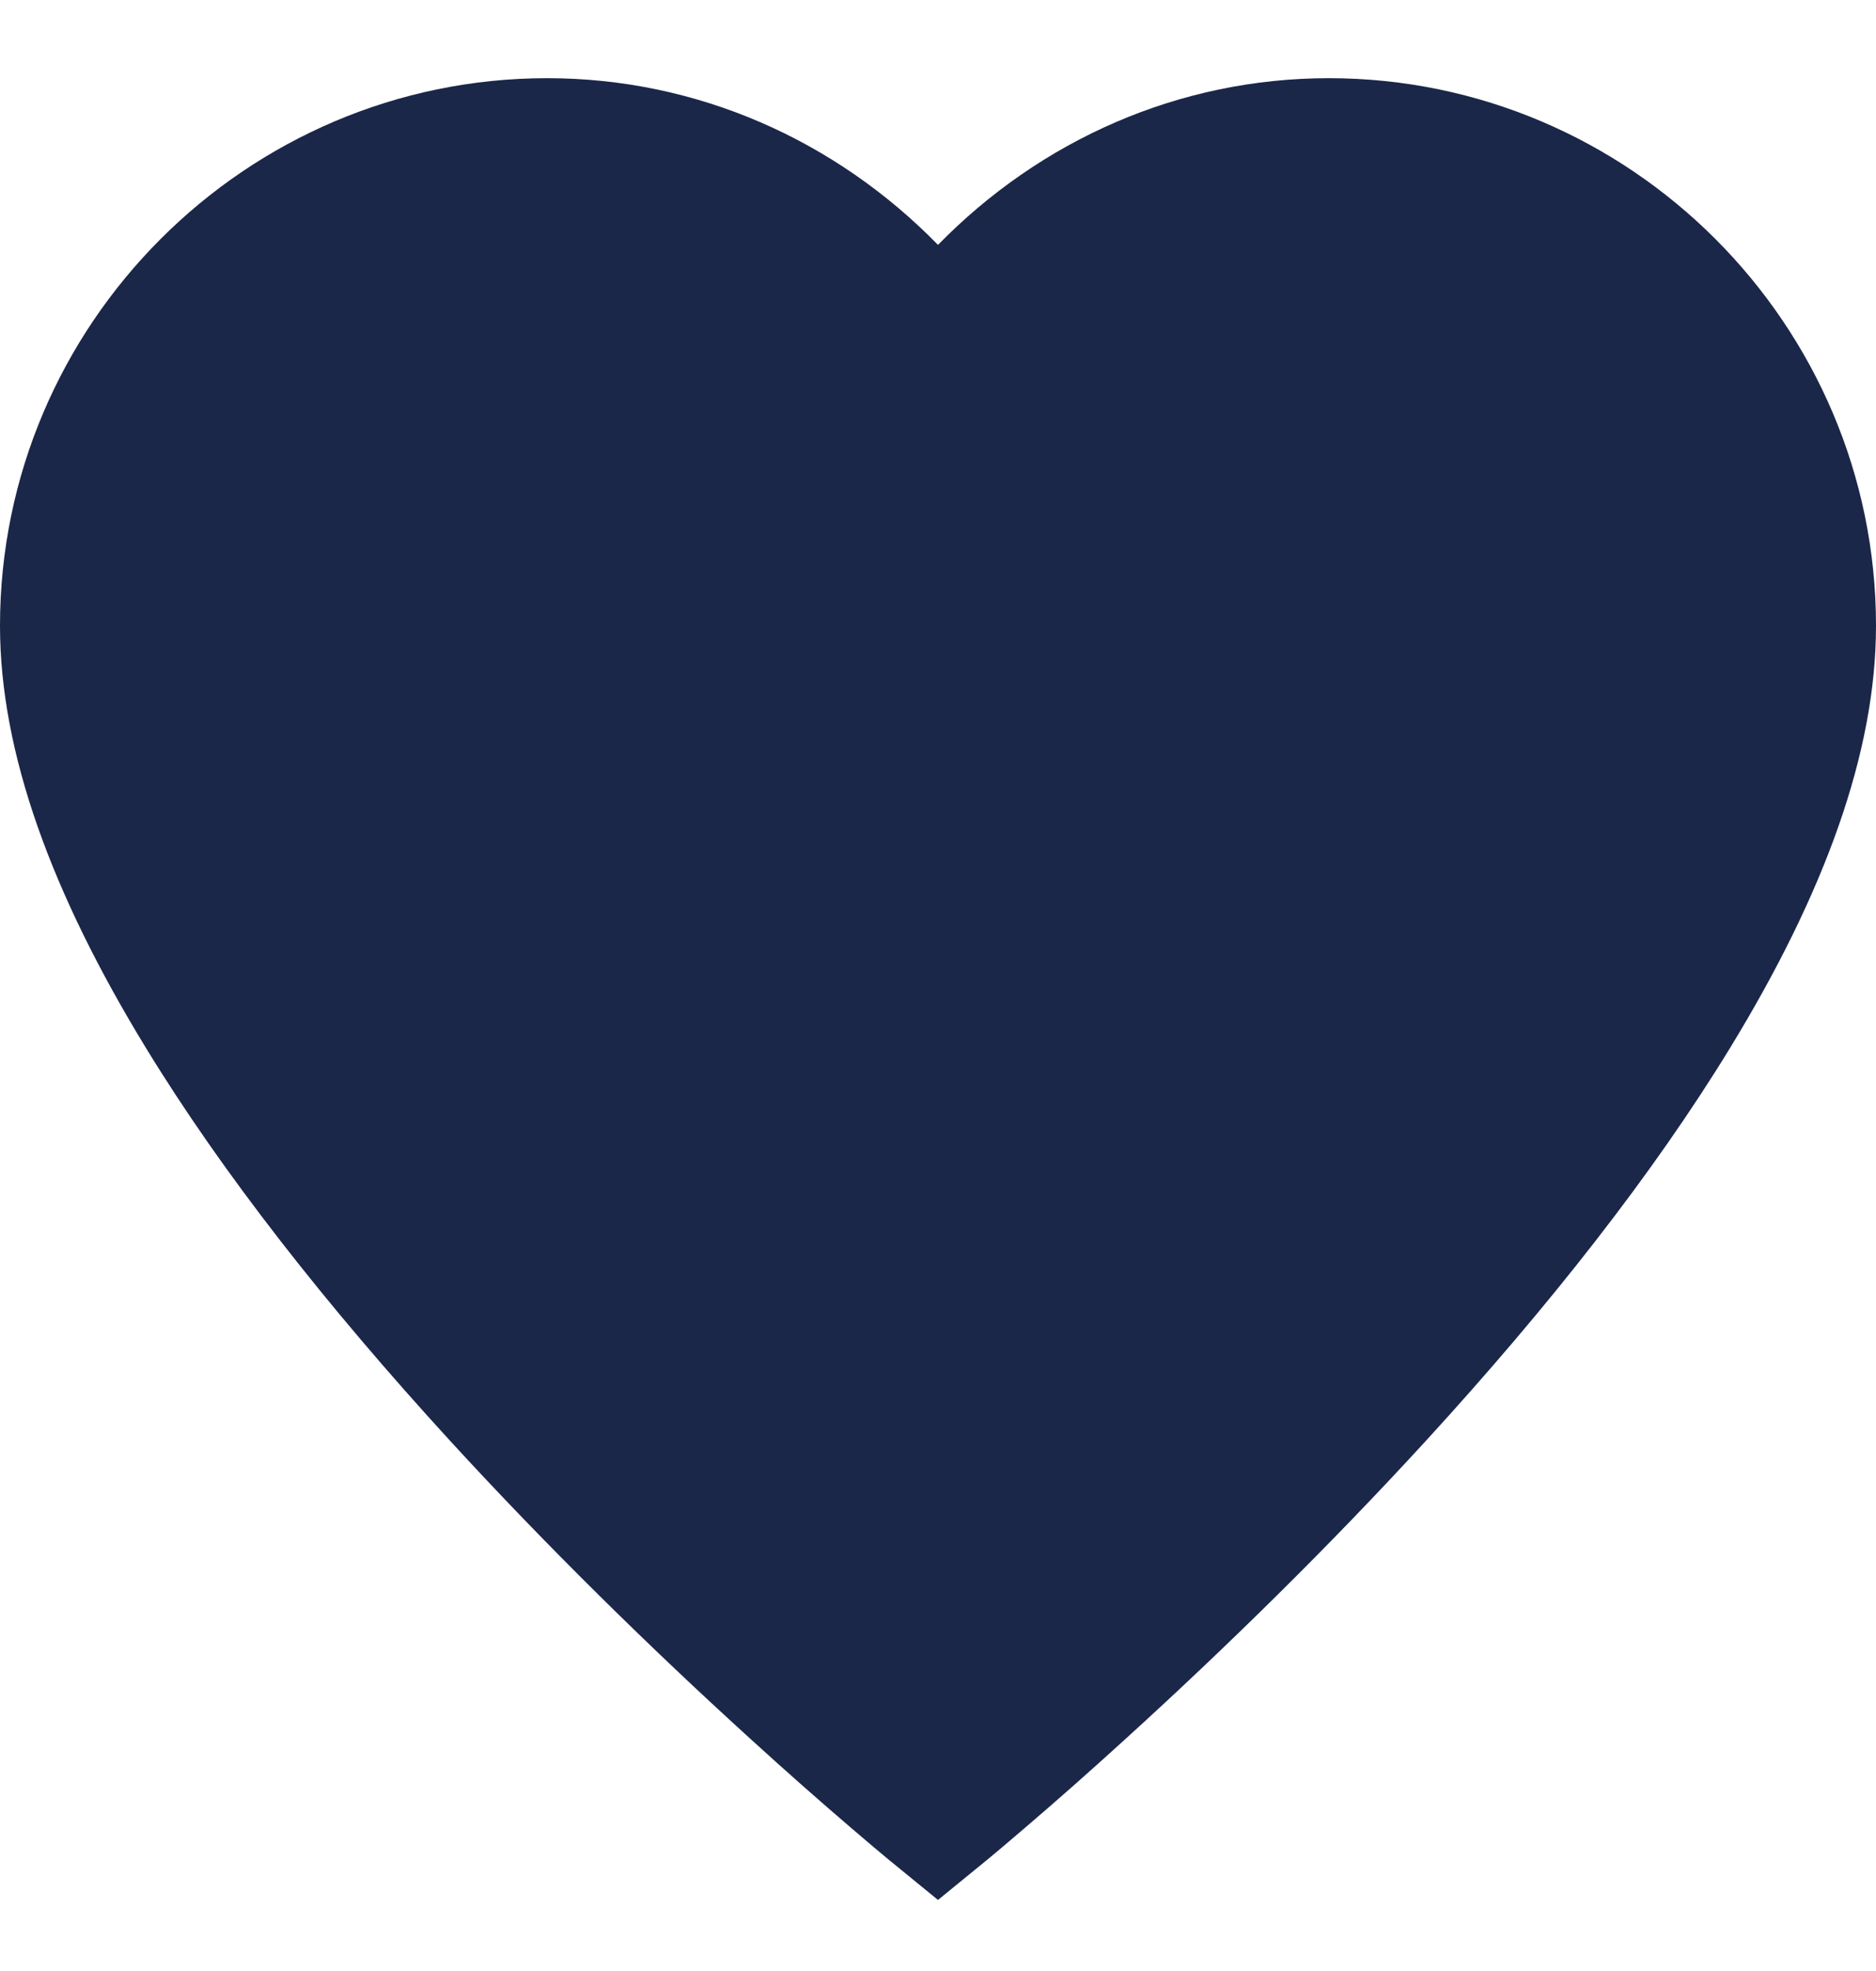 <svg width="20" height="21" viewBox="0 0 20 21" fill="none" xmlns="http://www.w3.org/2000/svg">
<path fill-rule="evenodd" clip-rule="evenodd" d="M14.167 0.833C17.377 0.833 20 3.456 20 6.667C20 8.019 19.449 9.521 18.445 11.164C17.626 12.504 16.52 13.912 15.198 15.355C14.176 16.469 13.085 17.541 11.993 18.533C11.611 18.881 11.255 19.194 10.936 19.467C10.743 19.633 10.604 19.749 10.528 19.812L10 20.243L9.472 19.812C9.396 19.749 9.257 19.633 9.064 19.467C8.745 19.194 8.389 18.881 8.007 18.533C6.915 17.541 5.824 16.469 4.802 15.355C3.48 13.912 2.374 12.504 1.555 11.164C0.551 9.521 0 8.019 0 6.667C0 3.456 2.623 0.833 5.833 0.833C7.431 0.833 8.907 1.492 10 2.609C11.093 1.492 12.569 0.833 14.167 0.833Z" fill="#1B2749"/>
</svg>
